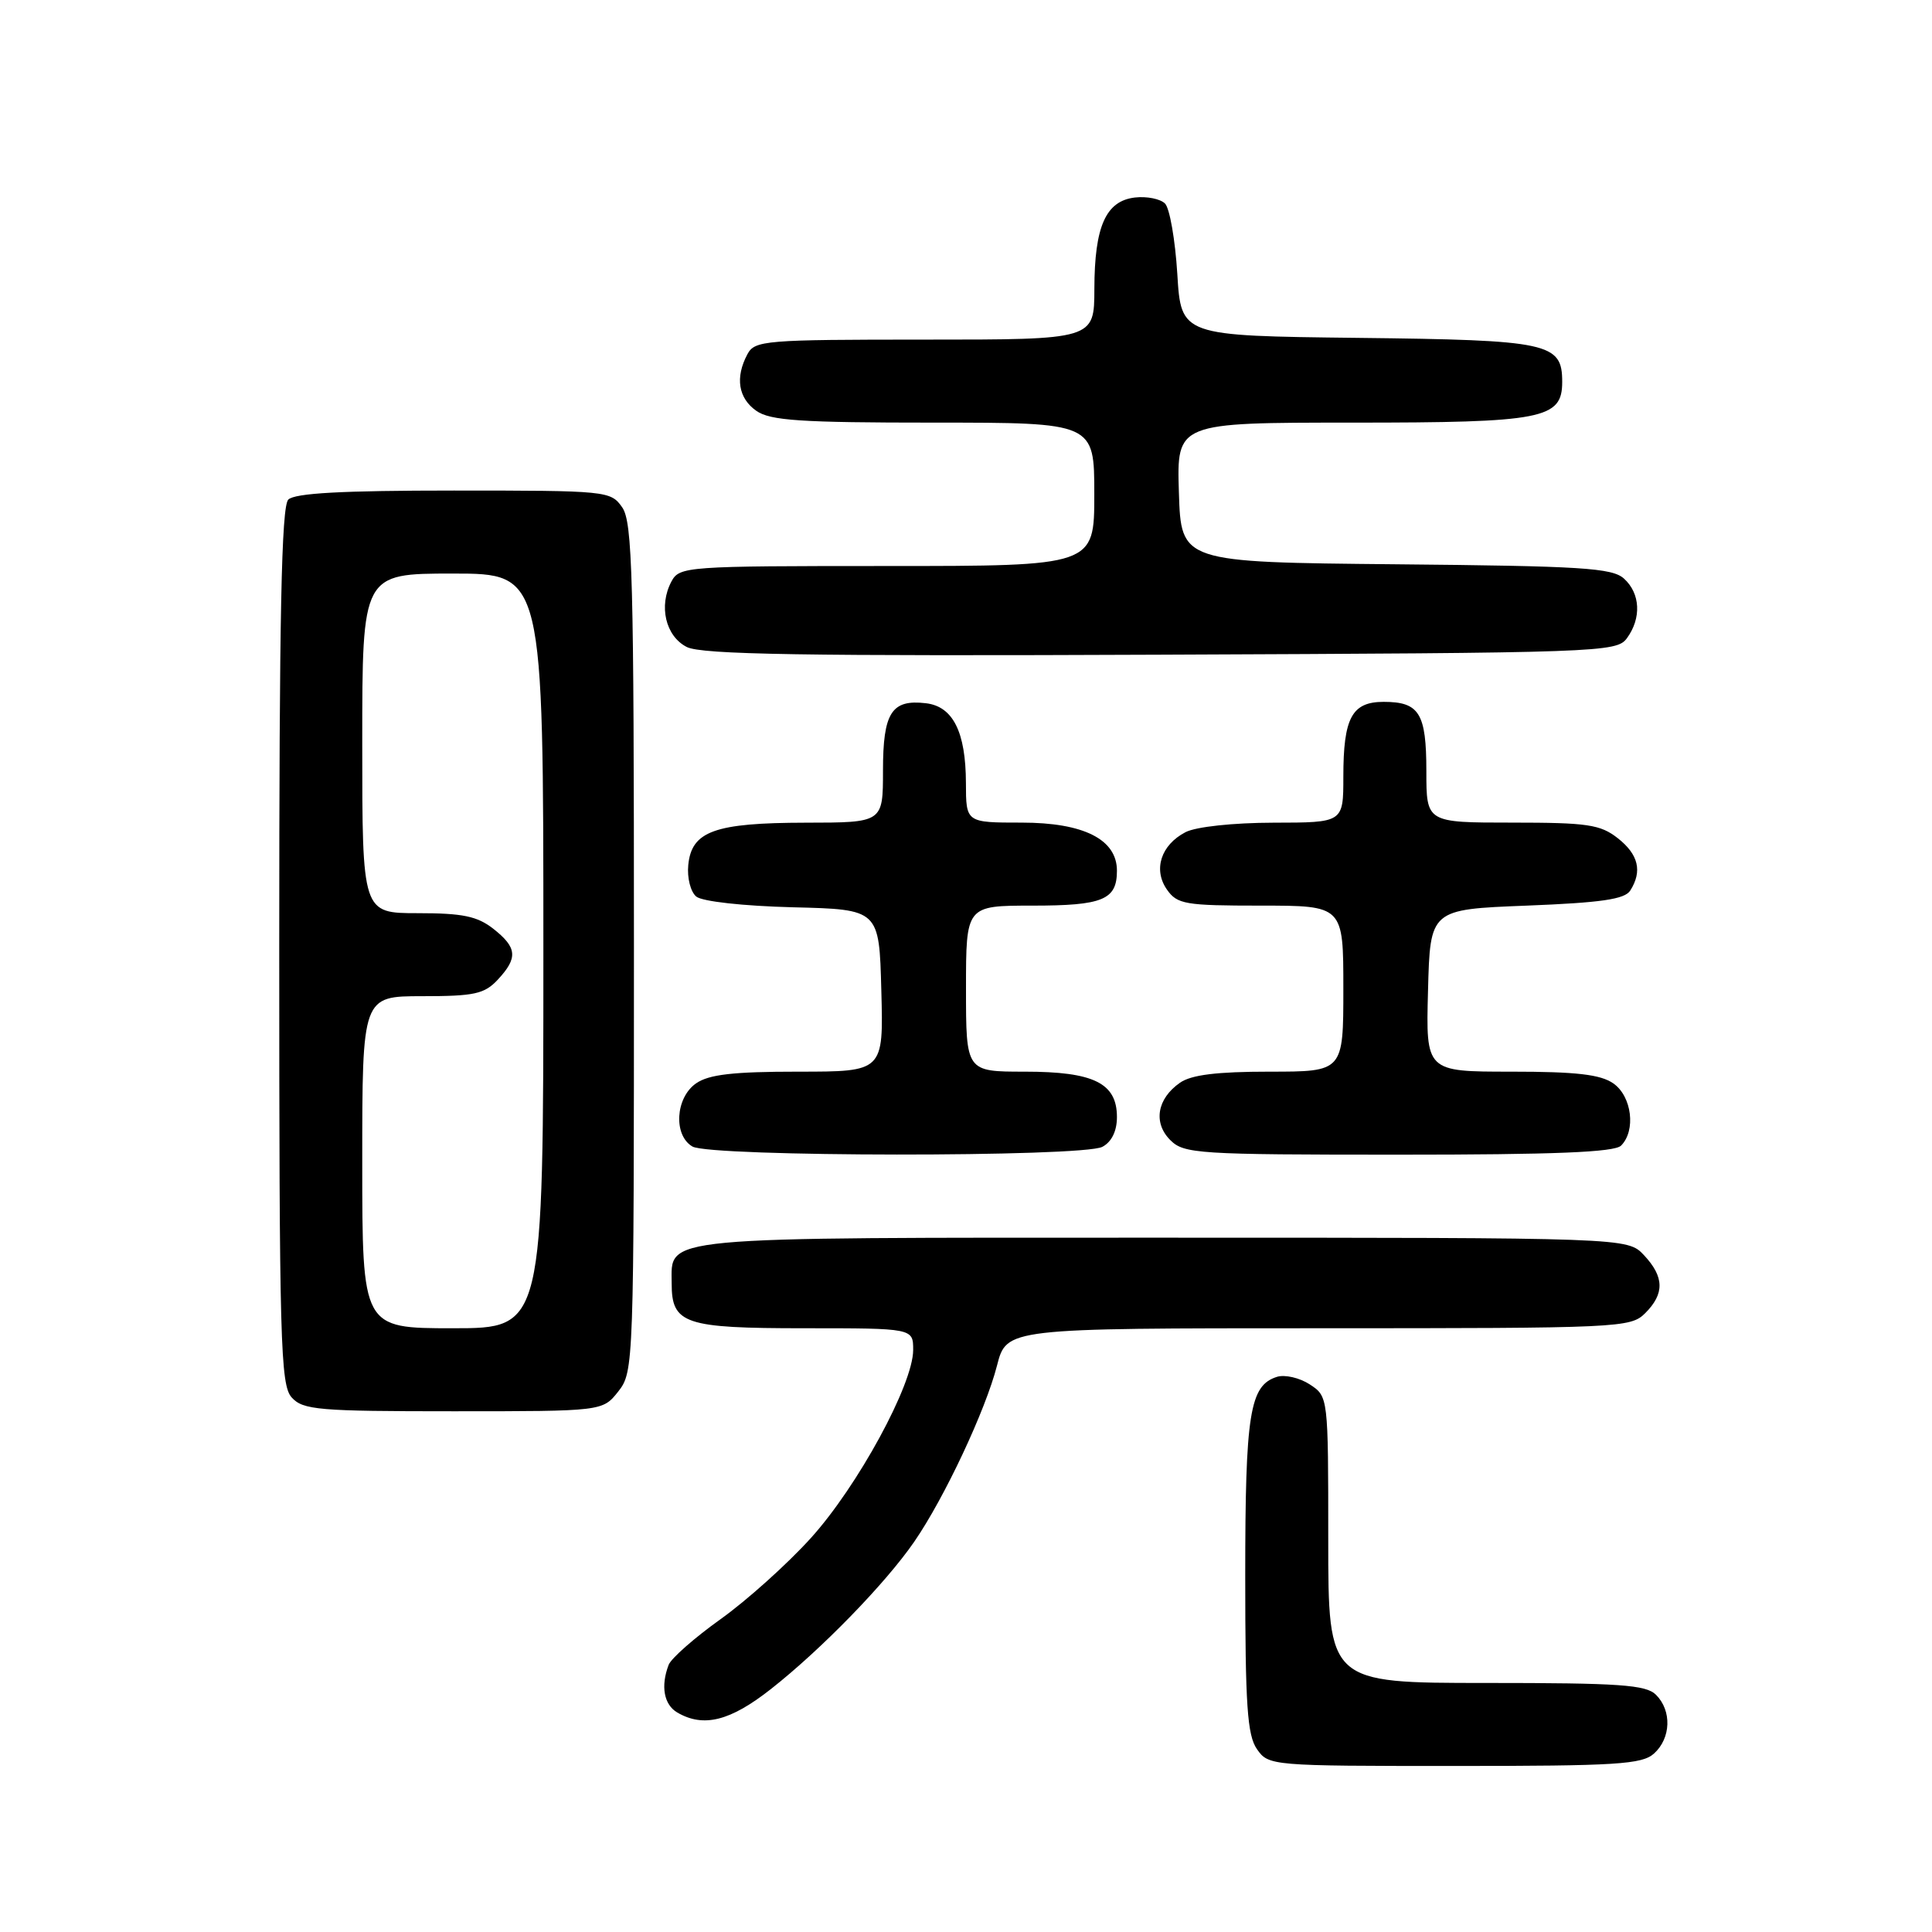 <?xml version="1.0" encoding="UTF-8" standalone="no"?>
<!DOCTYPE svg PUBLIC "-//W3C//DTD SVG 1.1//EN" "http://www.w3.org/Graphics/SVG/1.1/DTD/svg11.dtd" >
<svg xmlns="http://www.w3.org/2000/svg" xmlns:xlink="http://www.w3.org/1999/xlink" version="1.1" viewBox="0 0 256 256">
 <g >
 <path fill="currentColor"
d=" M 219.17 232.35 C 221.42 230.31 221.54 226.68 219.43 224.57 C 218.10 223.24 214.62 223.00 196.93 223.00 C 176.00 223.00 176.00 223.00 176.00 204.02 C 176.00 185.05 176.00 185.05 173.55 183.44 C 172.20 182.56 170.24 182.11 169.20 182.44 C 165.59 183.58 165.00 187.27 165.00 208.82 C 165.00 225.97 165.27 229.94 166.56 231.78 C 168.09 233.97 168.43 234.00 192.73 234.00 C 214.23 234.00 217.57 233.79 219.17 232.35 Z  M 102.16 223.80 C 108.82 218.56 117.33 209.82 121.14 204.29 C 125.13 198.50 130.59 186.88 132.11 180.94 C 133.38 176.00 133.38 176.00 174.69 176.00 C 214.67 176.00 216.06 175.94 218.00 174.00 C 220.58 171.42 220.53 169.19 217.83 166.31 C 215.65 164.00 215.65 164.00 154.15 164.00 C 86.41 164.00 89.00 163.76 89.00 170.08 C 89.00 175.43 90.71 176.00 106.57 176.00 C 121.00 176.00 121.00 176.00 121.00 178.88 C 121.00 183.43 113.65 196.94 107.44 203.80 C 104.33 207.24 98.95 212.07 95.49 214.54 C 92.03 217.01 88.93 219.74 88.60 220.60 C 87.52 223.42 87.97 225.88 89.75 226.92 C 93.22 228.94 96.75 228.06 102.16 223.80 Z  M 81.93 184.37 C 83.97 181.77 84.00 180.87 84.00 125.59 C 84.00 76.39 83.81 69.17 82.44 67.22 C 80.92 65.05 80.45 65.00 60.14 65.00 C 45.34 65.00 39.06 65.34 38.20 66.20 C 37.29 67.11 37.00 81.62 37.00 125.37 C 37.00 177.91 37.16 183.51 38.65 185.17 C 40.15 186.83 42.20 187.00 60.08 187.00 C 79.85 187.00 79.85 187.00 81.93 184.37 Z  M 146.07 151.96 C 147.30 151.31 148.00 149.87 148.00 148.02 C 148.00 143.51 144.93 142.00 135.78 142.00 C 128.00 142.00 128.00 142.00 128.00 131.00 C 128.00 120.00 128.00 120.00 136.80 120.00 C 146.14 120.00 148.00 119.23 148.00 115.37 C 148.00 111.22 143.59 109.00 135.37 109.00 C 128.00 109.00 128.00 109.00 127.99 103.75 C 127.97 96.97 126.27 93.59 122.67 93.18 C 118.13 92.65 117.00 94.43 117.00 102.12 C 117.00 109.00 117.00 109.00 106.75 109.01 C 94.70 109.03 91.64 110.13 91.20 114.61 C 91.03 116.31 91.50 118.17 92.26 118.80 C 93.05 119.45 98.45 120.05 105.06 120.22 C 116.50 120.50 116.50 120.50 116.78 131.25 C 117.07 142.00 117.07 142.00 105.76 142.00 C 97.14 142.00 93.92 142.37 92.22 143.56 C 89.49 145.47 89.21 150.44 91.75 151.92 C 94.13 153.31 143.48 153.35 146.07 151.96 Z  M 214.80 151.80 C 216.79 149.81 216.23 145.27 213.78 143.56 C 212.08 142.37 208.86 142.00 200.24 142.00 C 188.93 142.00 188.93 142.00 189.22 131.25 C 189.50 120.50 189.50 120.50 202.29 120.00 C 212.17 119.61 215.29 119.16 216.02 118.00 C 217.64 115.44 217.11 113.23 214.37 111.07 C 212.05 109.25 210.35 109.00 200.37 109.00 C 189.00 109.00 189.00 109.00 189.00 102.20 C 189.00 94.50 188.07 93.00 183.34 93.00 C 179.13 93.00 178.00 95.11 178.00 102.93 C 178.00 109.00 178.00 109.00 168.75 109.01 C 163.40 109.02 158.49 109.55 157.10 110.26 C 153.83 111.95 152.77 115.23 154.63 117.88 C 155.99 119.82 157.05 120.00 167.06 120.00 C 178.00 120.00 178.00 120.00 178.00 131.00 C 178.00 142.00 178.00 142.00 168.22 142.00 C 161.24 142.00 157.85 142.42 156.35 143.47 C 153.31 145.59 152.78 148.78 155.07 151.07 C 156.88 152.88 158.70 153.00 185.30 153.00 C 205.98 153.00 213.92 152.68 214.80 151.80 Z  M 215.58 84.56 C 217.52 81.90 217.36 78.64 215.19 76.67 C 213.62 75.25 209.64 75.00 184.94 74.77 C 156.50 74.50 156.50 74.50 156.21 65.25 C 155.92 56.00 155.92 56.00 179.24 56.00 C 204.48 56.00 207.00 55.51 207.00 50.60 C 207.00 45.43 205.29 45.06 179.94 44.77 C 156.50 44.50 156.50 44.50 156.00 36.30 C 155.72 31.78 154.99 27.59 154.37 26.97 C 153.75 26.35 151.96 25.99 150.39 26.17 C 146.53 26.62 145.03 29.98 145.01 38.25 C 145.00 45.00 145.00 45.00 122.54 45.00 C 101.35 45.00 100.01 45.11 99.04 46.93 C 97.39 50.01 97.82 52.76 100.22 54.44 C 102.06 55.73 106.08 56.00 123.72 56.00 C 145.00 56.00 145.00 56.00 145.00 65.50 C 145.00 75.00 145.00 75.00 117.54 75.00 C 90.87 75.00 90.04 75.06 88.97 77.05 C 87.25 80.28 88.18 84.29 91.00 85.73 C 92.96 86.73 106.51 86.95 153.83 86.75 C 212.24 86.51 214.21 86.44 215.58 84.56 Z  M 48.00 154.00 C 48.00 132.00 48.00 132.00 55.96 132.00 C 62.86 132.00 64.19 131.71 65.96 129.81 C 68.65 126.92 68.53 125.56 65.37 123.07 C 63.24 121.40 61.30 121.00 55.37 121.00 C 48.00 121.00 48.00 121.00 48.00 98.50 C 48.00 76.00 48.00 76.00 60.00 76.00 C 72.00 76.00 72.00 76.00 72.00 126.00 C 72.00 176.00 72.00 176.00 60.00 176.00 C 48.00 176.00 48.00 176.00 48.00 154.00 Z "/>
</g>
</svg>